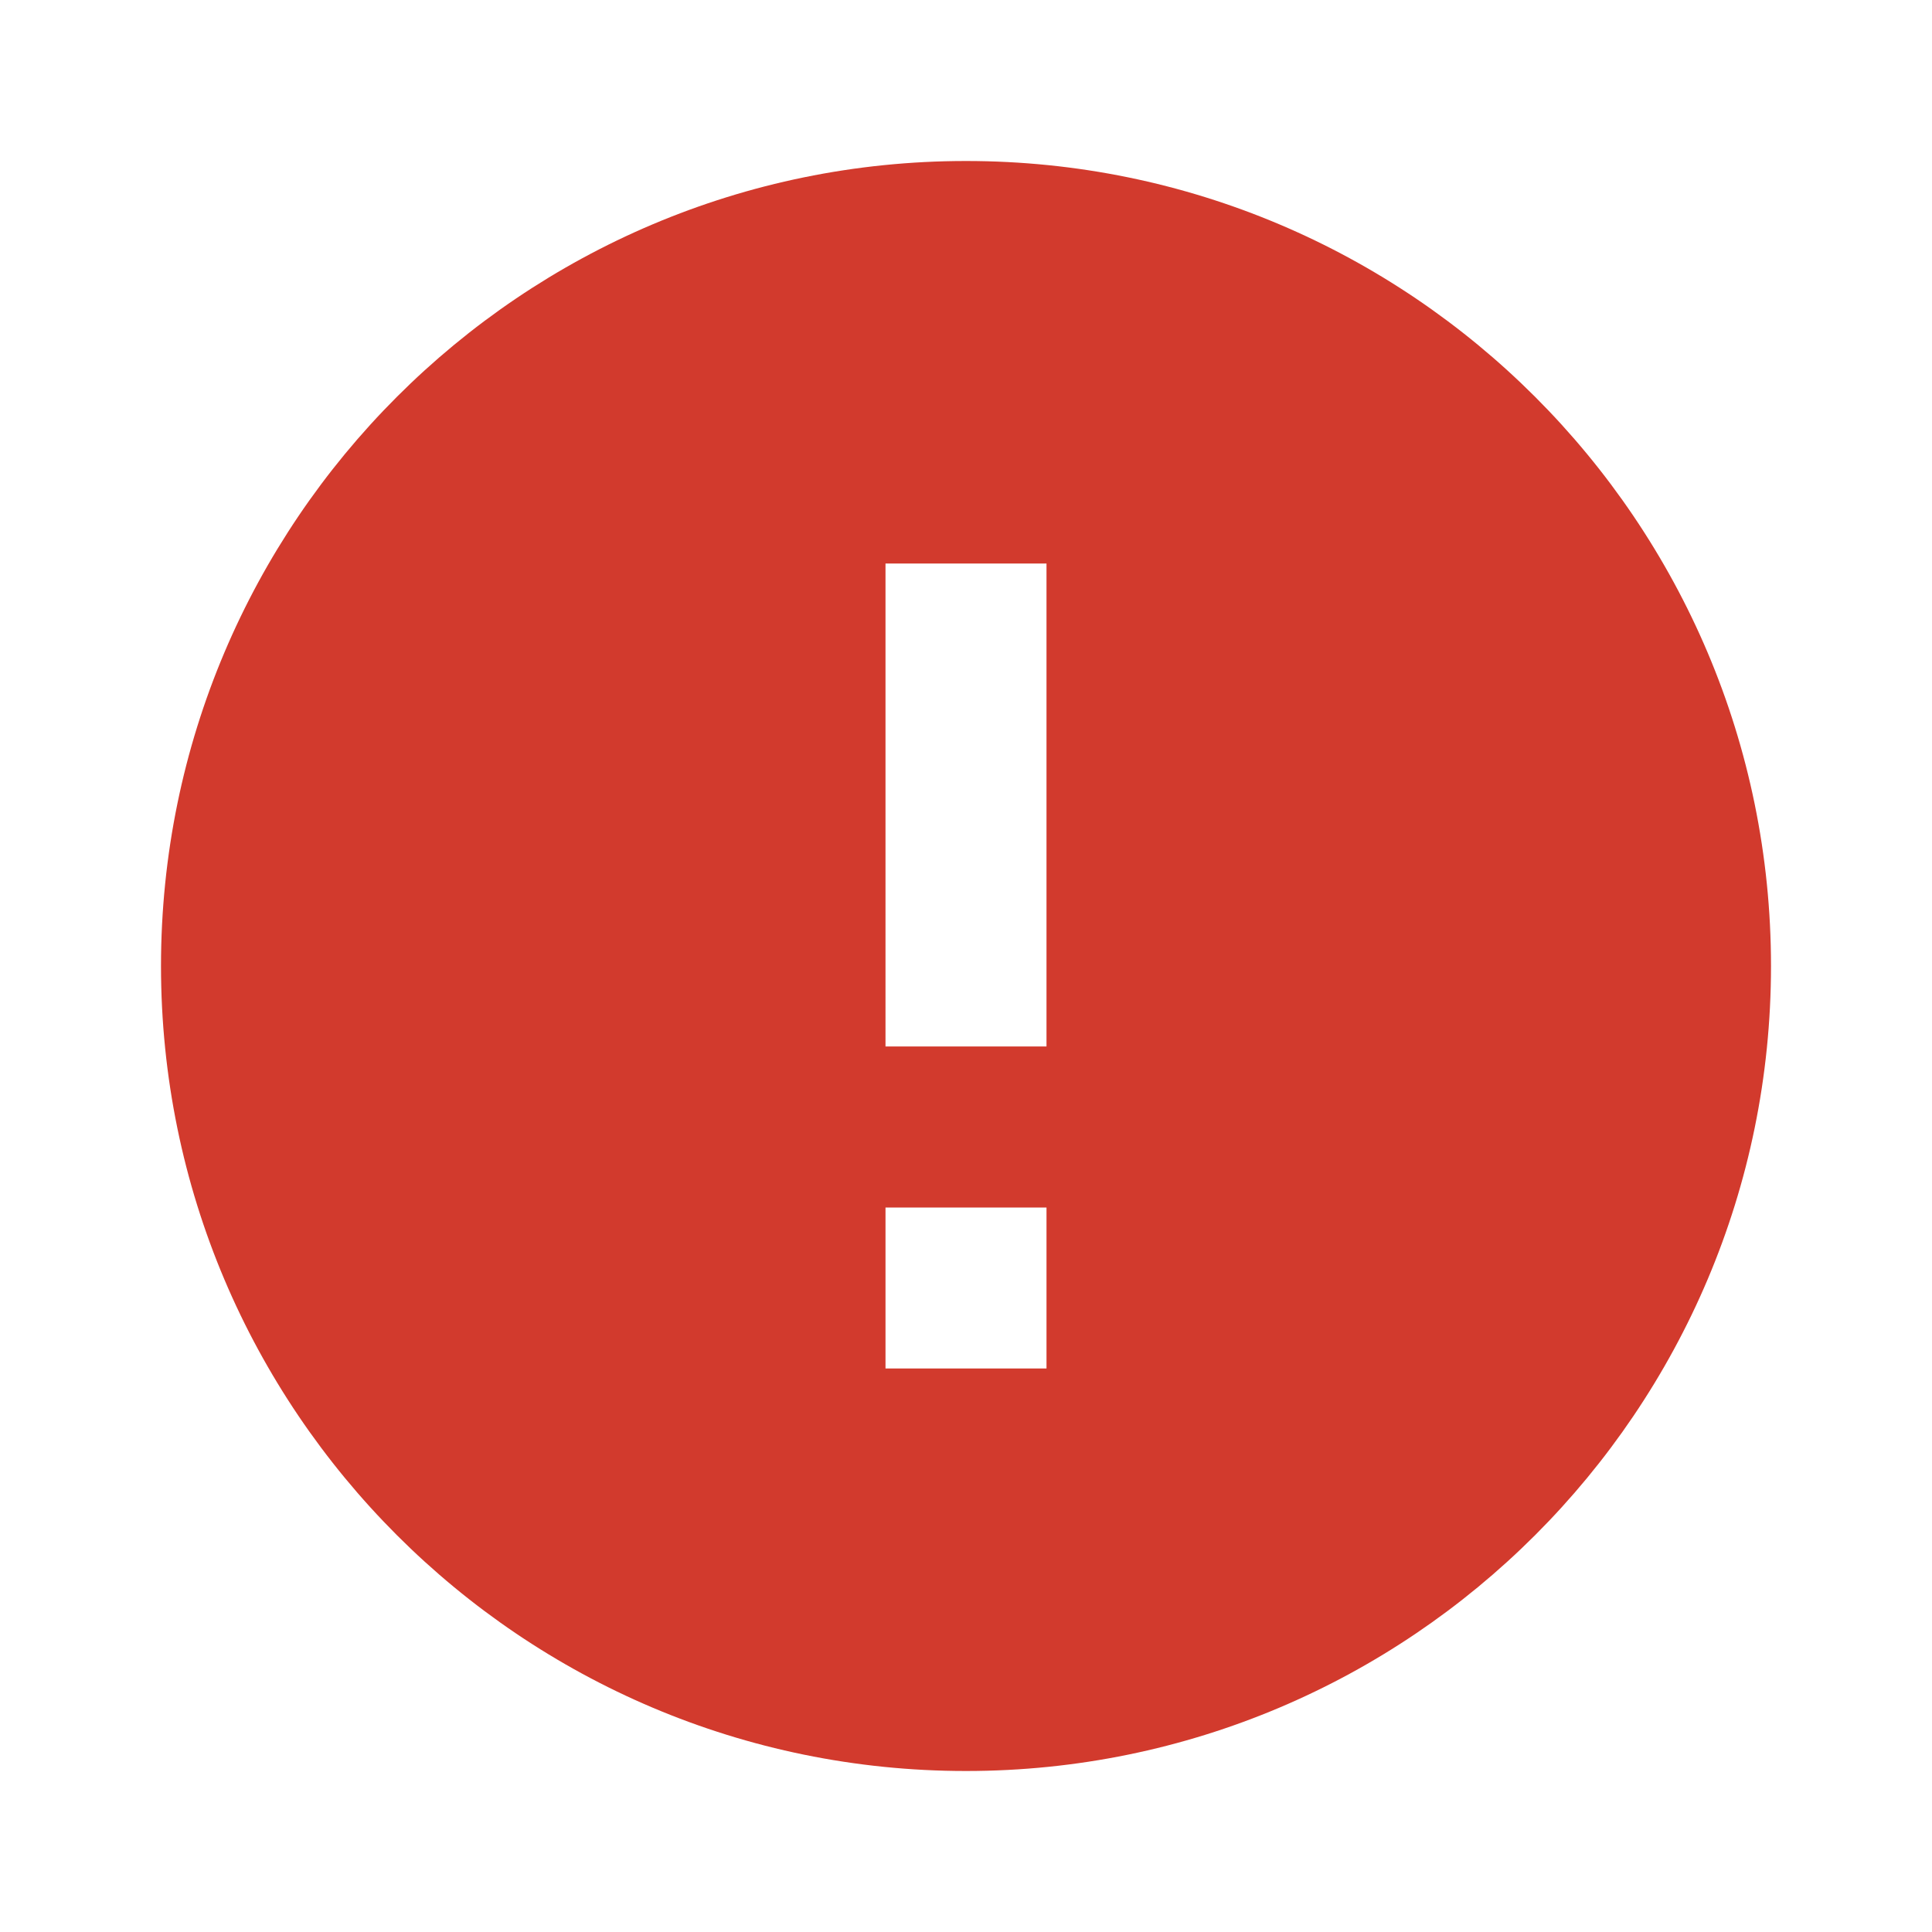 <svg xmlns="http://www.w3.org/2000/svg" height="24px" viewBox="0 0 24 24" width="24px" fill="#d23a2d"><path d="M12 2C6.48 2 2 6.48 2 12s4.48 10 10 10 10-4.48 10-10S17.52 2 12 2zm1 15h-2v-2h2v2zm0-4h-2V7h2v6z"/></svg>